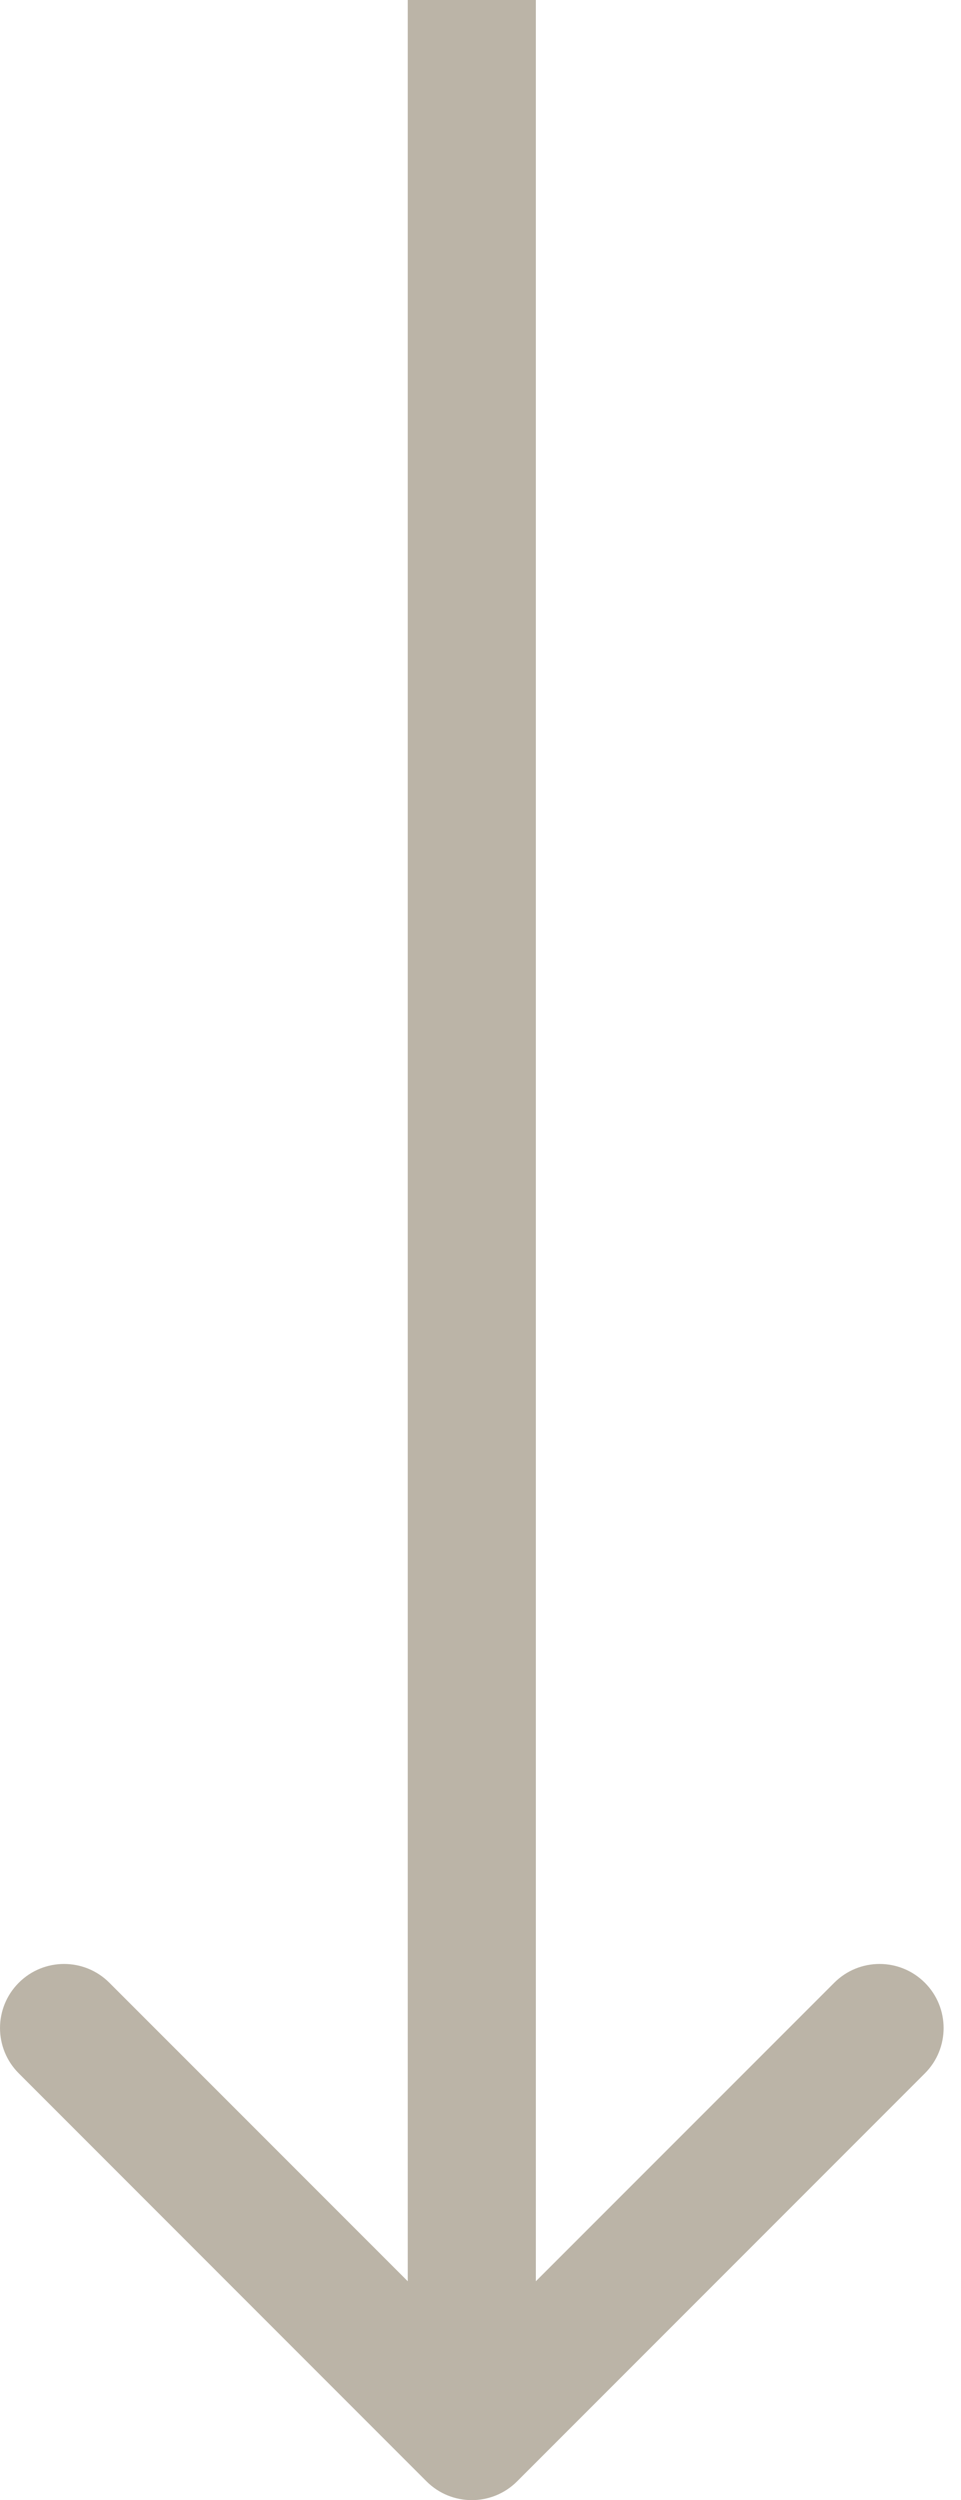 <svg width="20" height="52" viewBox="0 0 20 52" fill="none" xmlns="http://www.w3.org/2000/svg">
<g clip-path="url(#clip0_404_499)">
<path d="M10.762 51.612C10.241 52.133 9.397 52.133 8.876 51.612L0.391 43.126C-0.13 42.606 -0.13 41.761 0.391 41.241C0.911 40.72 1.756 40.72 2.276 41.241L9.819 48.783L17.362 41.241C17.883 40.72 18.727 40.72 19.248 41.241C19.768 41.761 19.768 42.606 19.248 43.126L10.762 51.612ZM11.152 4.87492e-07L11.152 50.669L8.486 50.669L8.486 6.04062e-07L11.152 4.87492e-07Z" fill="#BBB4A7"/>
</g>
<defs>
<clipPath id="clip0_404_499">
<rect width="52" height="20" fill="white" transform="matrix(-4.37114e-08 1 1 4.37114e-08 0 0)"/>
</clipPath>
</defs>
</svg>
